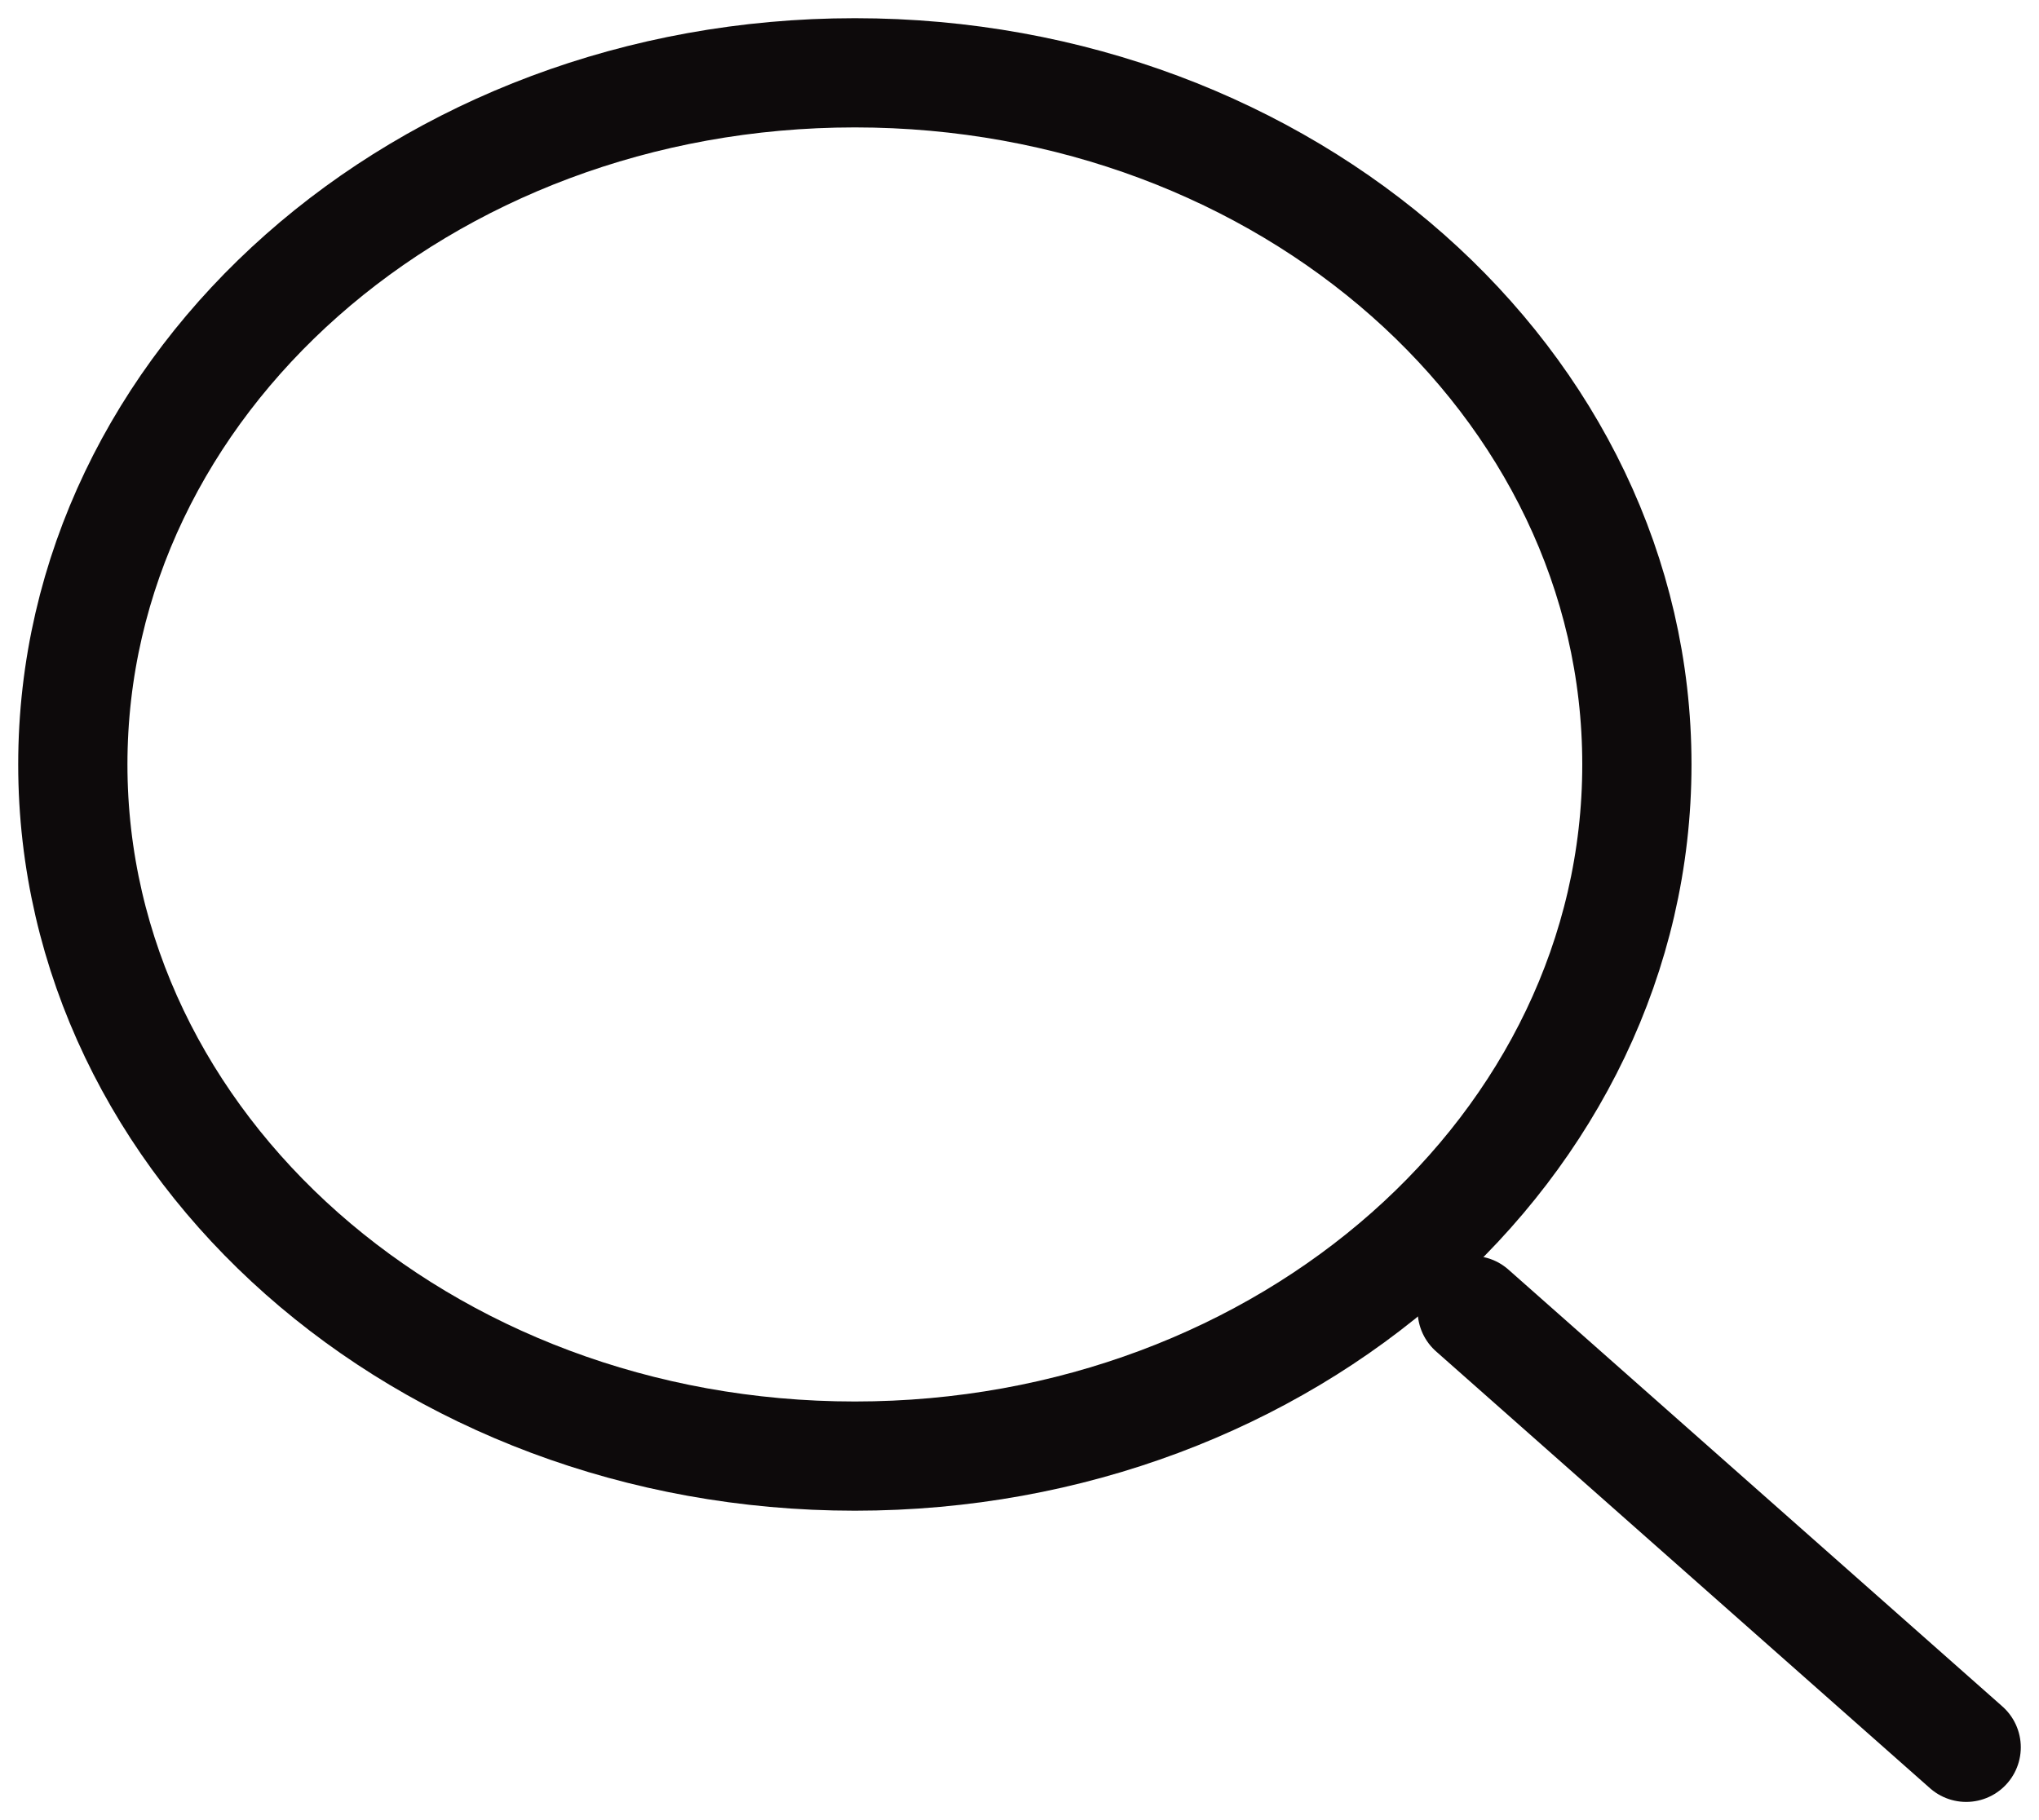 <svg width="28" height="25" viewBox="0 0 28 25" fill="none" xmlns="http://www.w3.org/2000/svg">
<path d="M20.217 18L27 24" stroke="#0d0a0b" stroke-width="1.5" stroke-linecap="round" stroke-linejoin="round"/>
<path d="M11.739 20C17.67 20 22.478 15.747 22.478 10.5C22.478 5.253 17.67 1 11.739 1C5.808 1 1 5.253 1 10.5C1 15.747 5.808 20 11.739 20Z" stroke="#0d0a0b" stroke-width="1.5" stroke-linecap="round" stroke-linejoin="round"/>
</svg>
